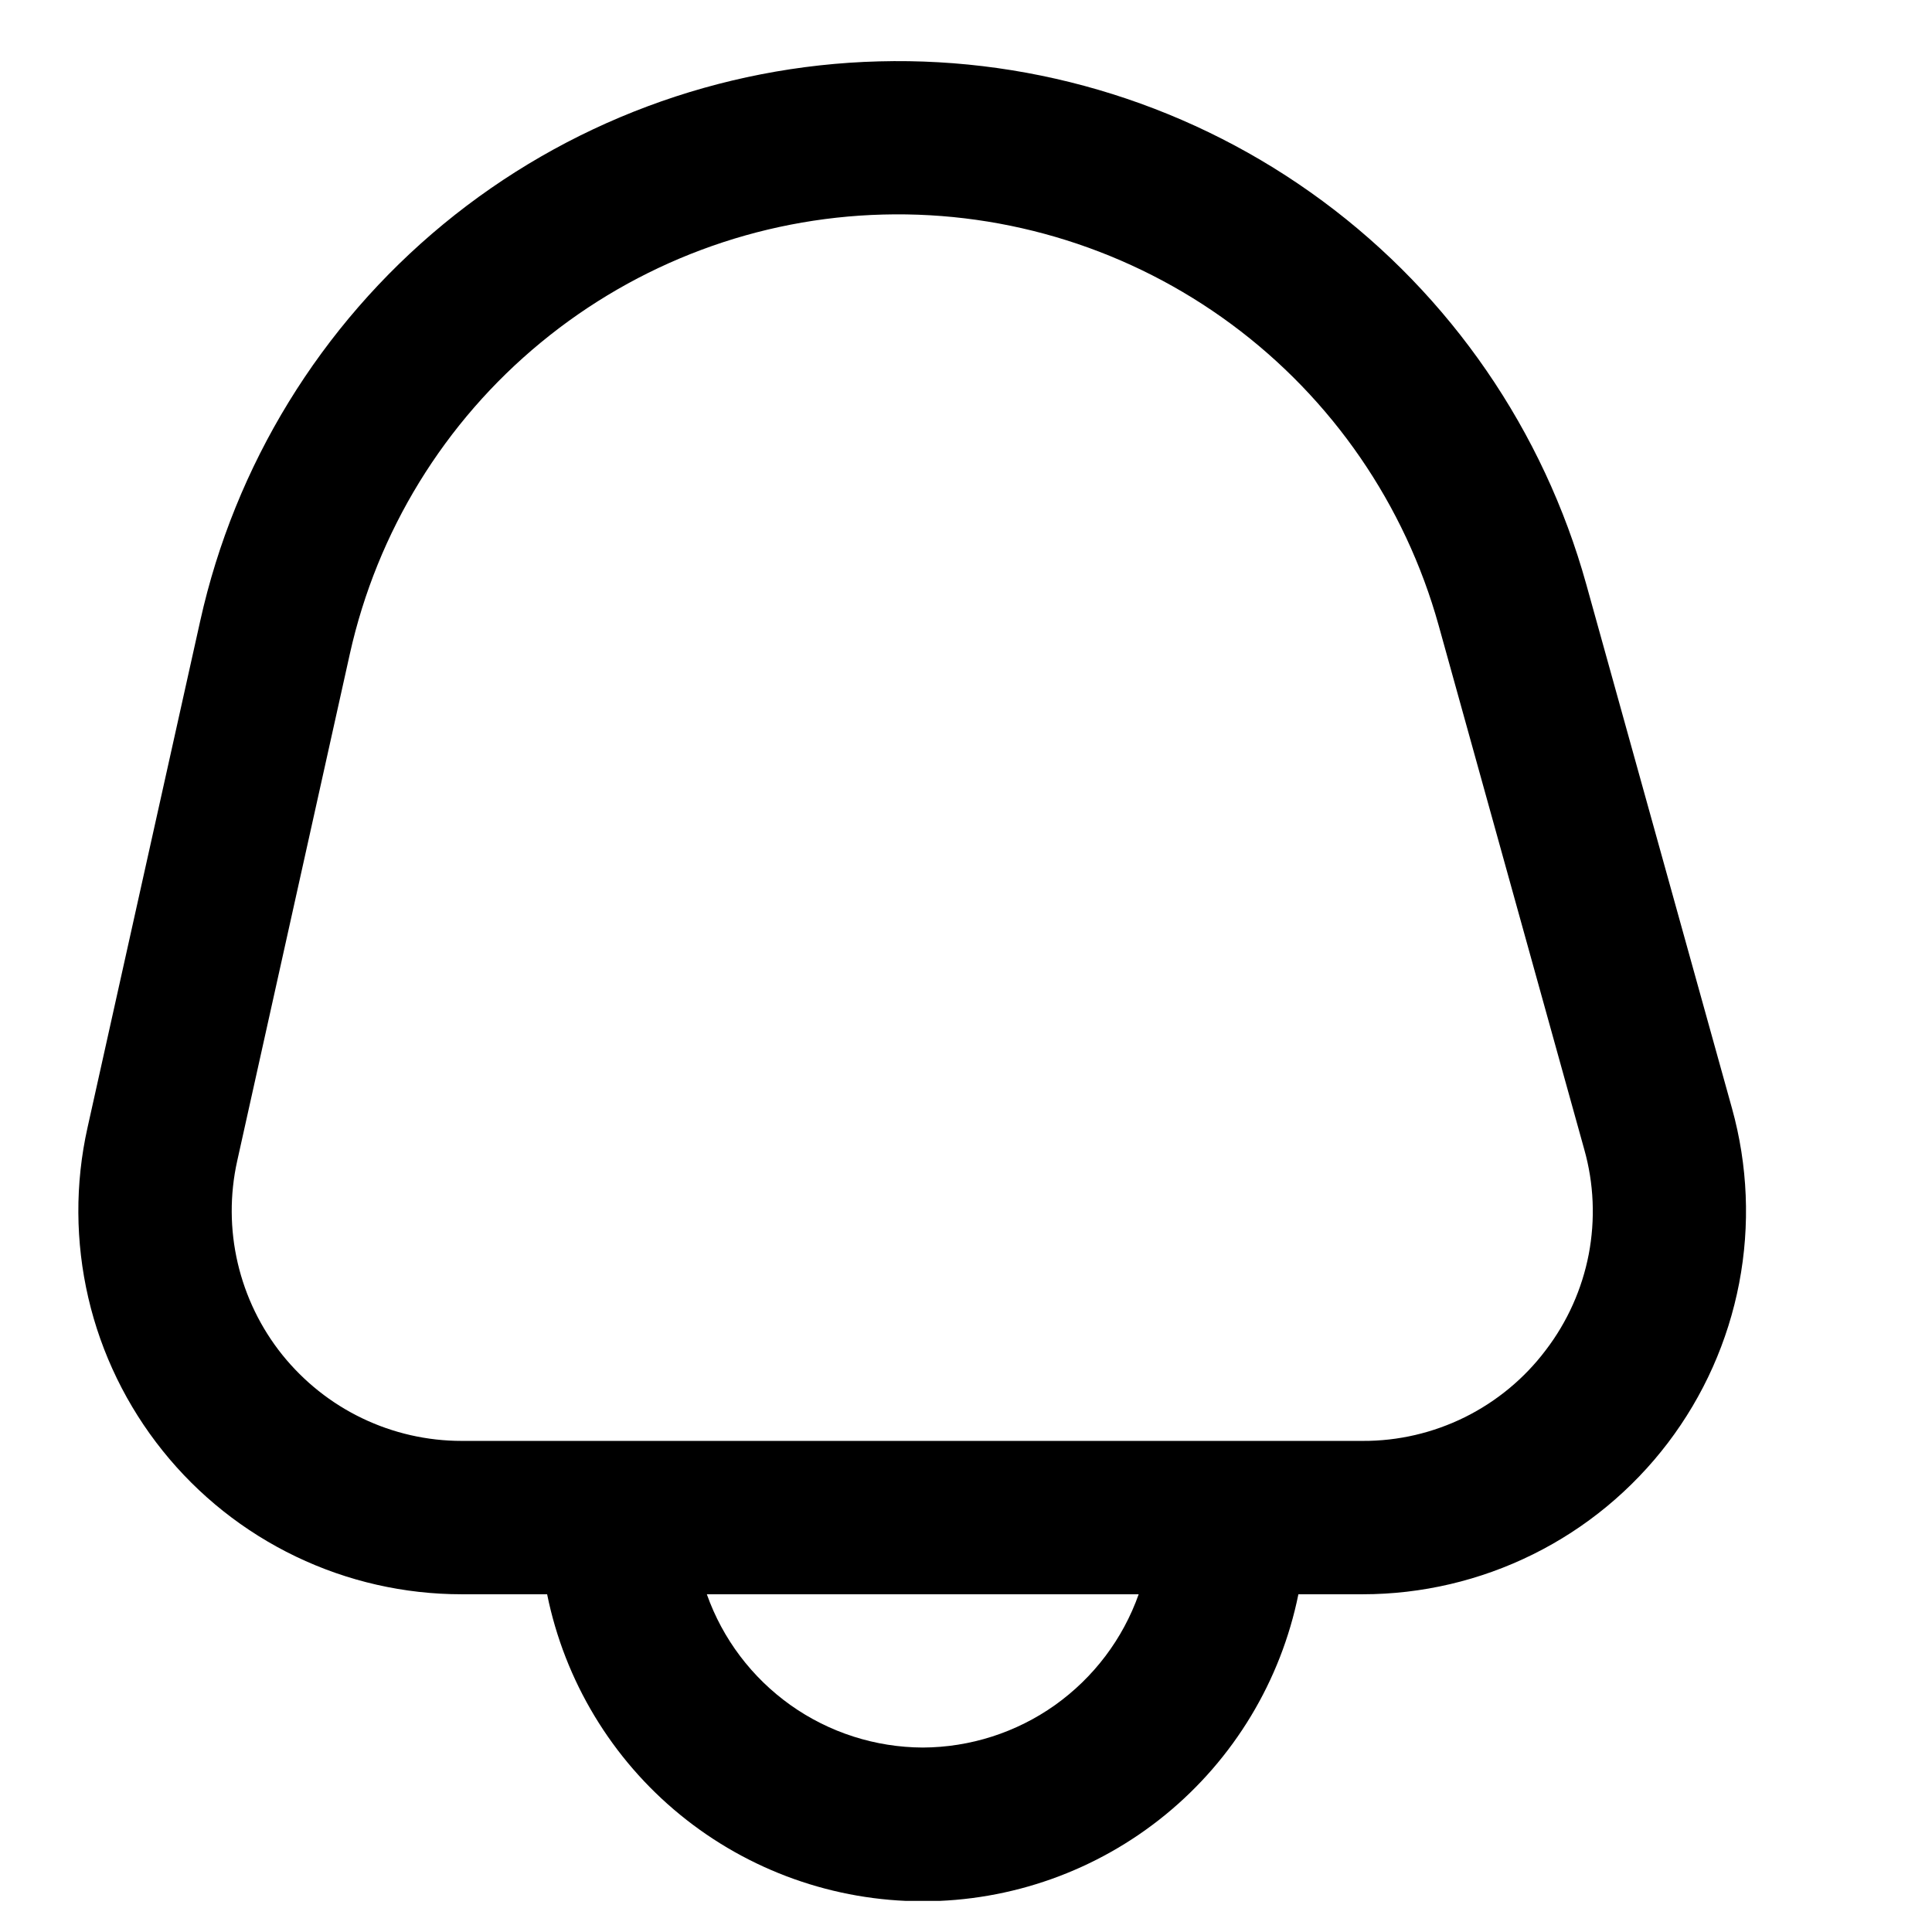 <svg width="21" height="21" viewBox="0 0 21 21" fill="none" xmlns="http://www.w3.org/2000/svg">
<g clip-path="url(#clip0_1871_215585)">
<path d="M18.826 12.047L17.242 6.351C16.778 4.682 15.77 3.216 14.377 2.186C12.984 1.156 11.287 0.621 9.555 0.667C7.824 0.712 6.157 1.335 4.82 2.436C3.483 3.538 2.553 5.055 2.177 6.746L0.951 12.258C0.815 12.867 0.819 13.499 0.96 14.107C1.101 14.714 1.378 15.283 1.768 15.769C2.158 16.256 2.653 16.649 3.216 16.919C3.778 17.189 4.394 17.329 5.018 17.329H5.947C6.138 18.271 6.649 19.118 7.393 19.726C8.137 20.334 9.069 20.666 10.03 20.666C10.991 20.666 11.923 20.334 12.667 19.726C13.411 19.118 13.922 18.271 14.113 17.329H14.812C15.454 17.329 16.088 17.18 16.663 16.895C17.239 16.61 17.74 16.195 18.129 15.684C18.518 15.172 18.783 14.578 18.904 13.947C19.025 13.316 18.998 12.666 18.826 12.047ZM10.03 18.995C9.515 18.993 9.013 18.832 8.593 18.534C8.173 18.235 7.855 17.815 7.683 17.329H12.377C12.205 17.815 11.887 18.235 11.467 18.534C11.047 18.832 10.545 18.993 10.03 18.995ZM16.802 14.675C16.57 14.983 16.269 15.232 15.923 15.404C15.577 15.575 15.197 15.664 14.811 15.662H5.018C4.644 15.662 4.274 15.578 3.937 15.416C3.599 15.254 3.303 15.018 3.068 14.726C2.834 14.434 2.669 14.093 2.584 13.729C2.499 13.364 2.497 12.985 2.578 12.62L3.803 7.106C4.099 5.778 4.829 4.587 5.88 3.722C6.93 2.857 8.239 2.367 9.599 2.332C10.959 2.296 12.292 2.716 13.386 3.525C14.48 4.334 15.272 5.485 15.637 6.796L17.22 12.493C17.325 12.864 17.341 13.255 17.269 13.633C17.196 14.012 17.036 14.369 16.802 14.675Z" fill="black"/>
</g>
<defs>
<clipPath id="clip0_1871_215585">
<rect width="20" height="20" fill="white" transform="translate(0.031 0.662)"/>
</clipPath>
</defs>
</svg>
